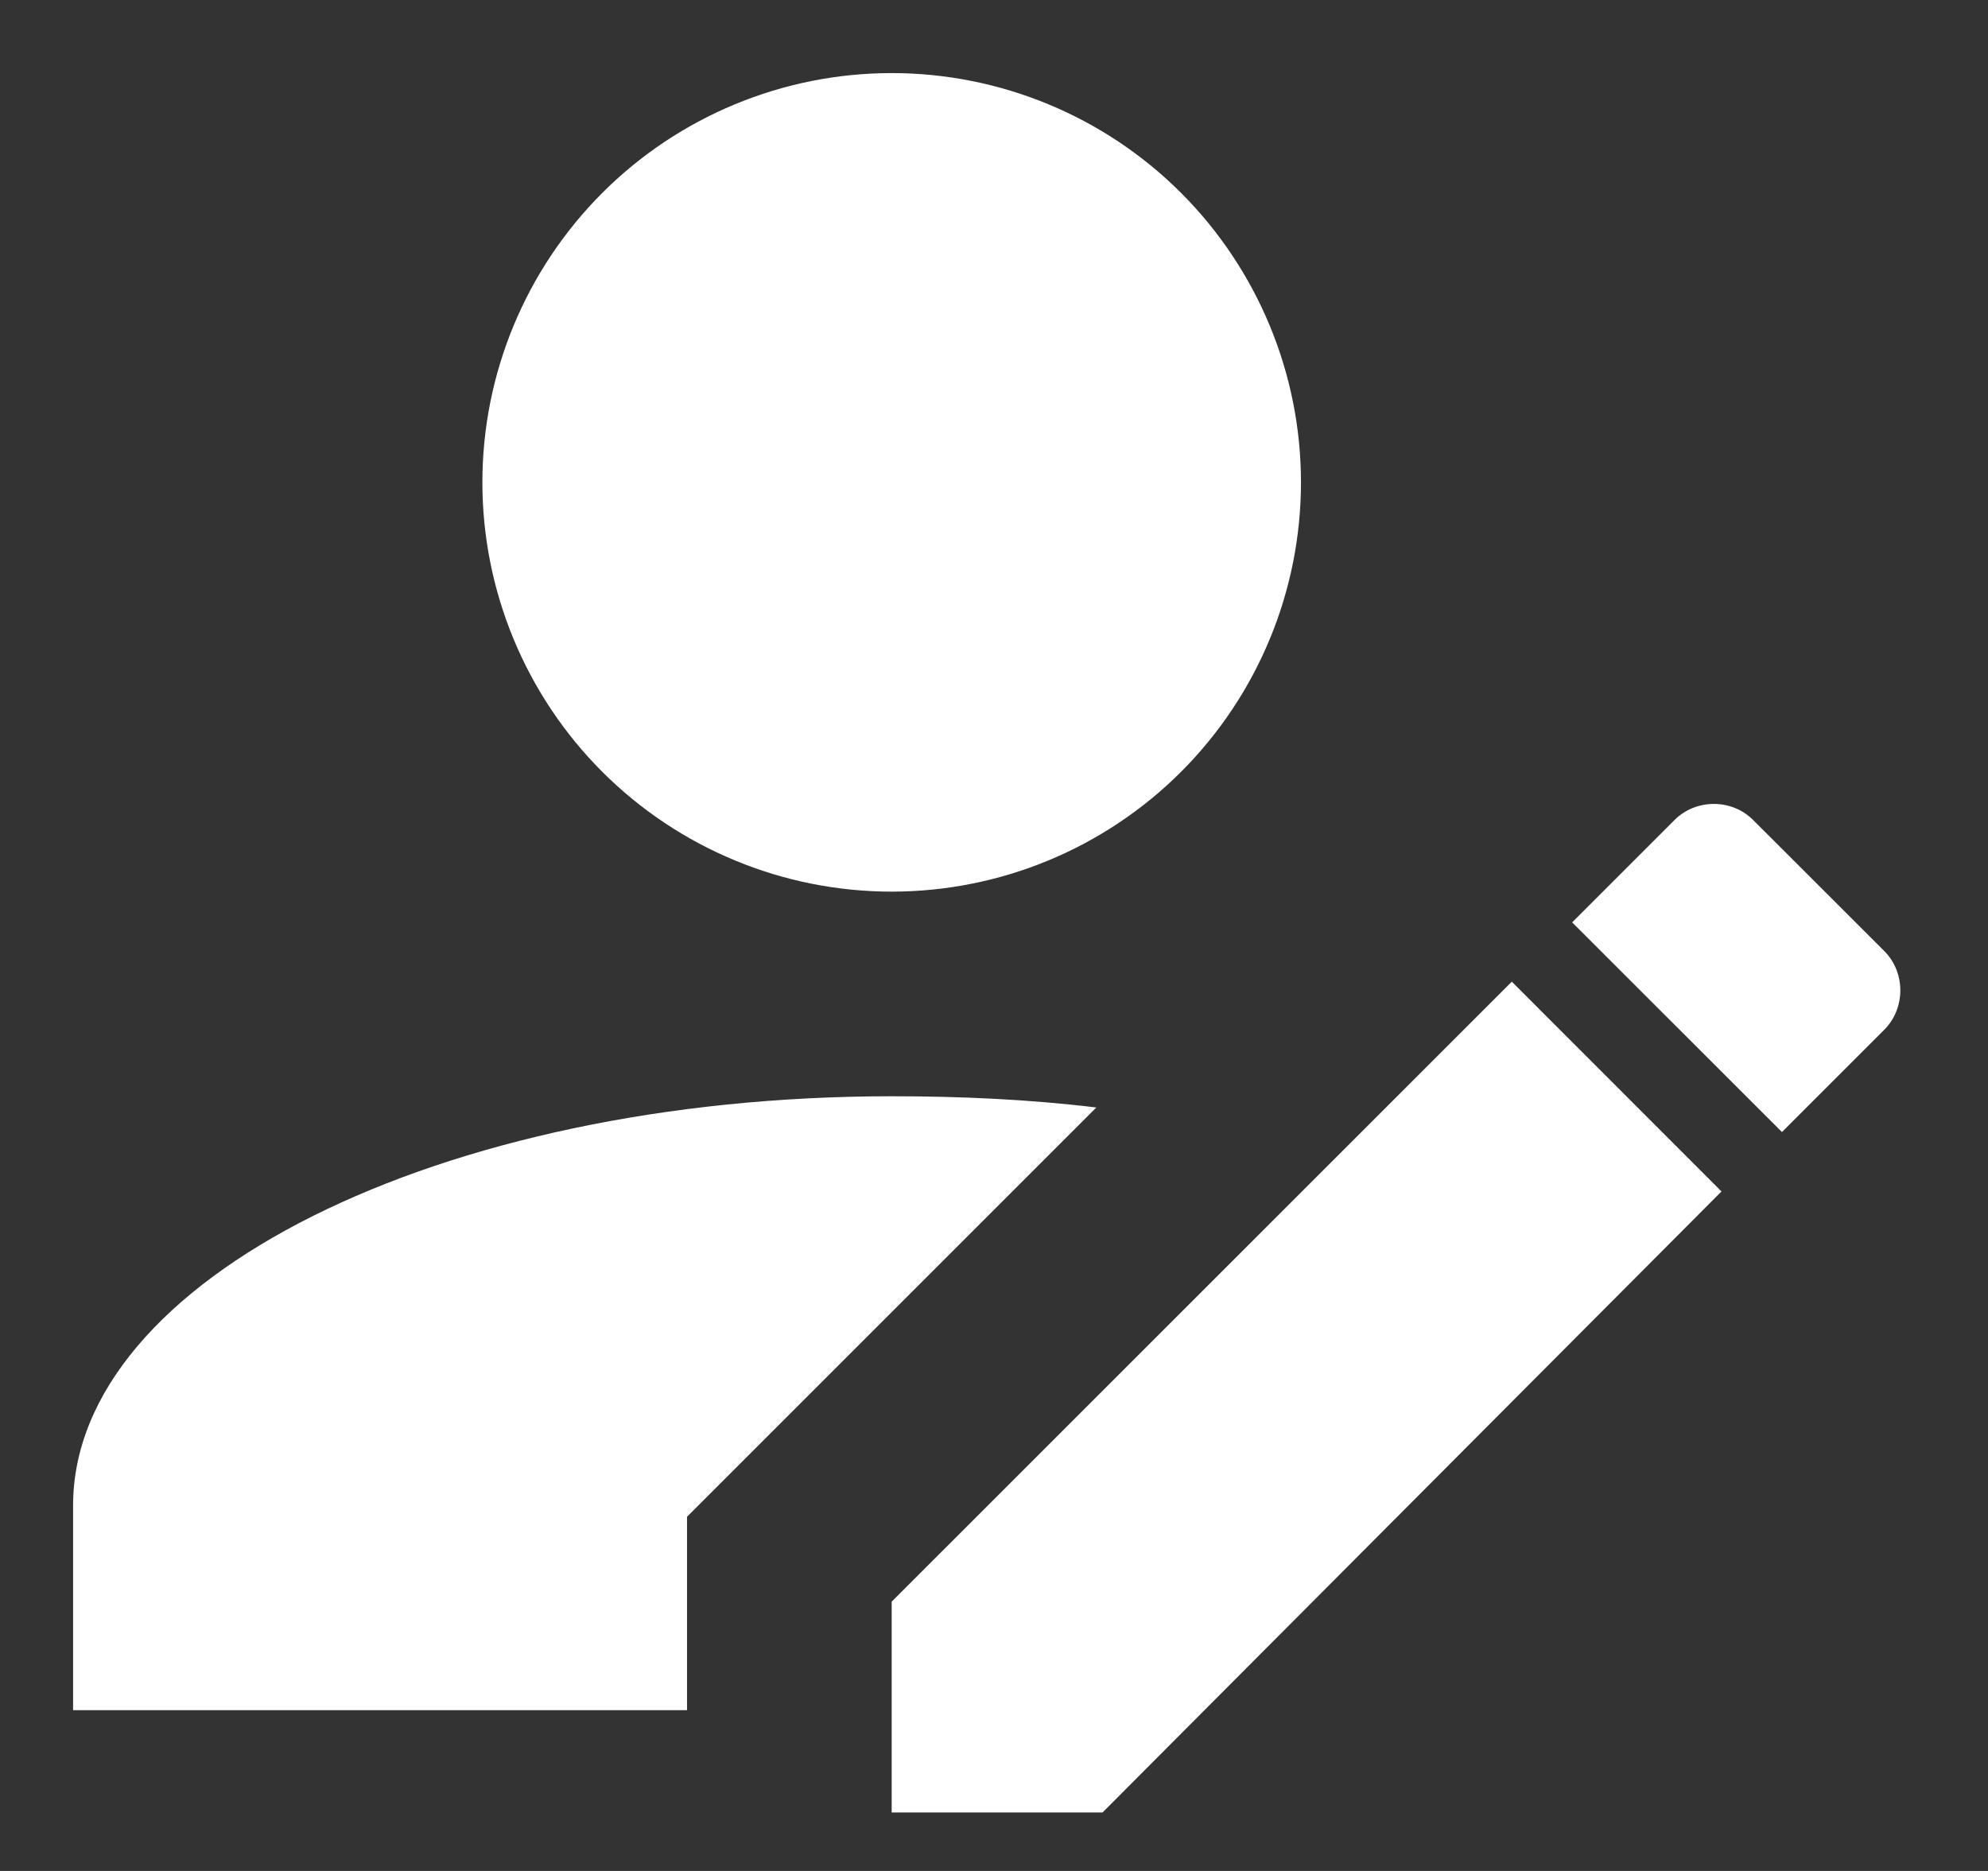 <svg width="17" height="16" viewBox="0 0 17 16" fill="none" xmlns="http://www.w3.org/2000/svg">
<rect x="0" y="0" width="17" height="16" fill="#333333" stroke="none"/>
<path d="M16.113 8.806L15.238 9.681L13.444 7.888L14.319 7.013C14.502 6.829 14.809 6.829 14.992 7.013L16.113 8.133C16.296 8.316 16.296 8.623 16.113 8.806ZM7.625 13.697L12.928 8.395L14.721 10.189L9.428 15.5H7.625V13.697ZM7.625 9.375C3.757 9.375 0.625 10.941 0.625 12.875V14.625H5.875V12.971L9.375 9.471C8.797 9.401 8.211 9.375 7.625 9.375ZM7.625 0.625C6.697 0.625 5.806 0.994 5.15 1.65C4.494 2.307 4.125 3.197 4.125 4.125C4.125 5.053 4.494 5.944 5.15 6.6C5.806 7.256 6.697 7.625 7.625 7.625C8.553 7.625 9.444 7.256 10.1 6.6C10.756 5.944 11.125 5.053 11.125 4.125C11.125 3.197 10.756 2.307 10.1 1.65C9.444 0.994 8.553 0.625 7.625 0.625Z" fill="white"/>
</svg>
